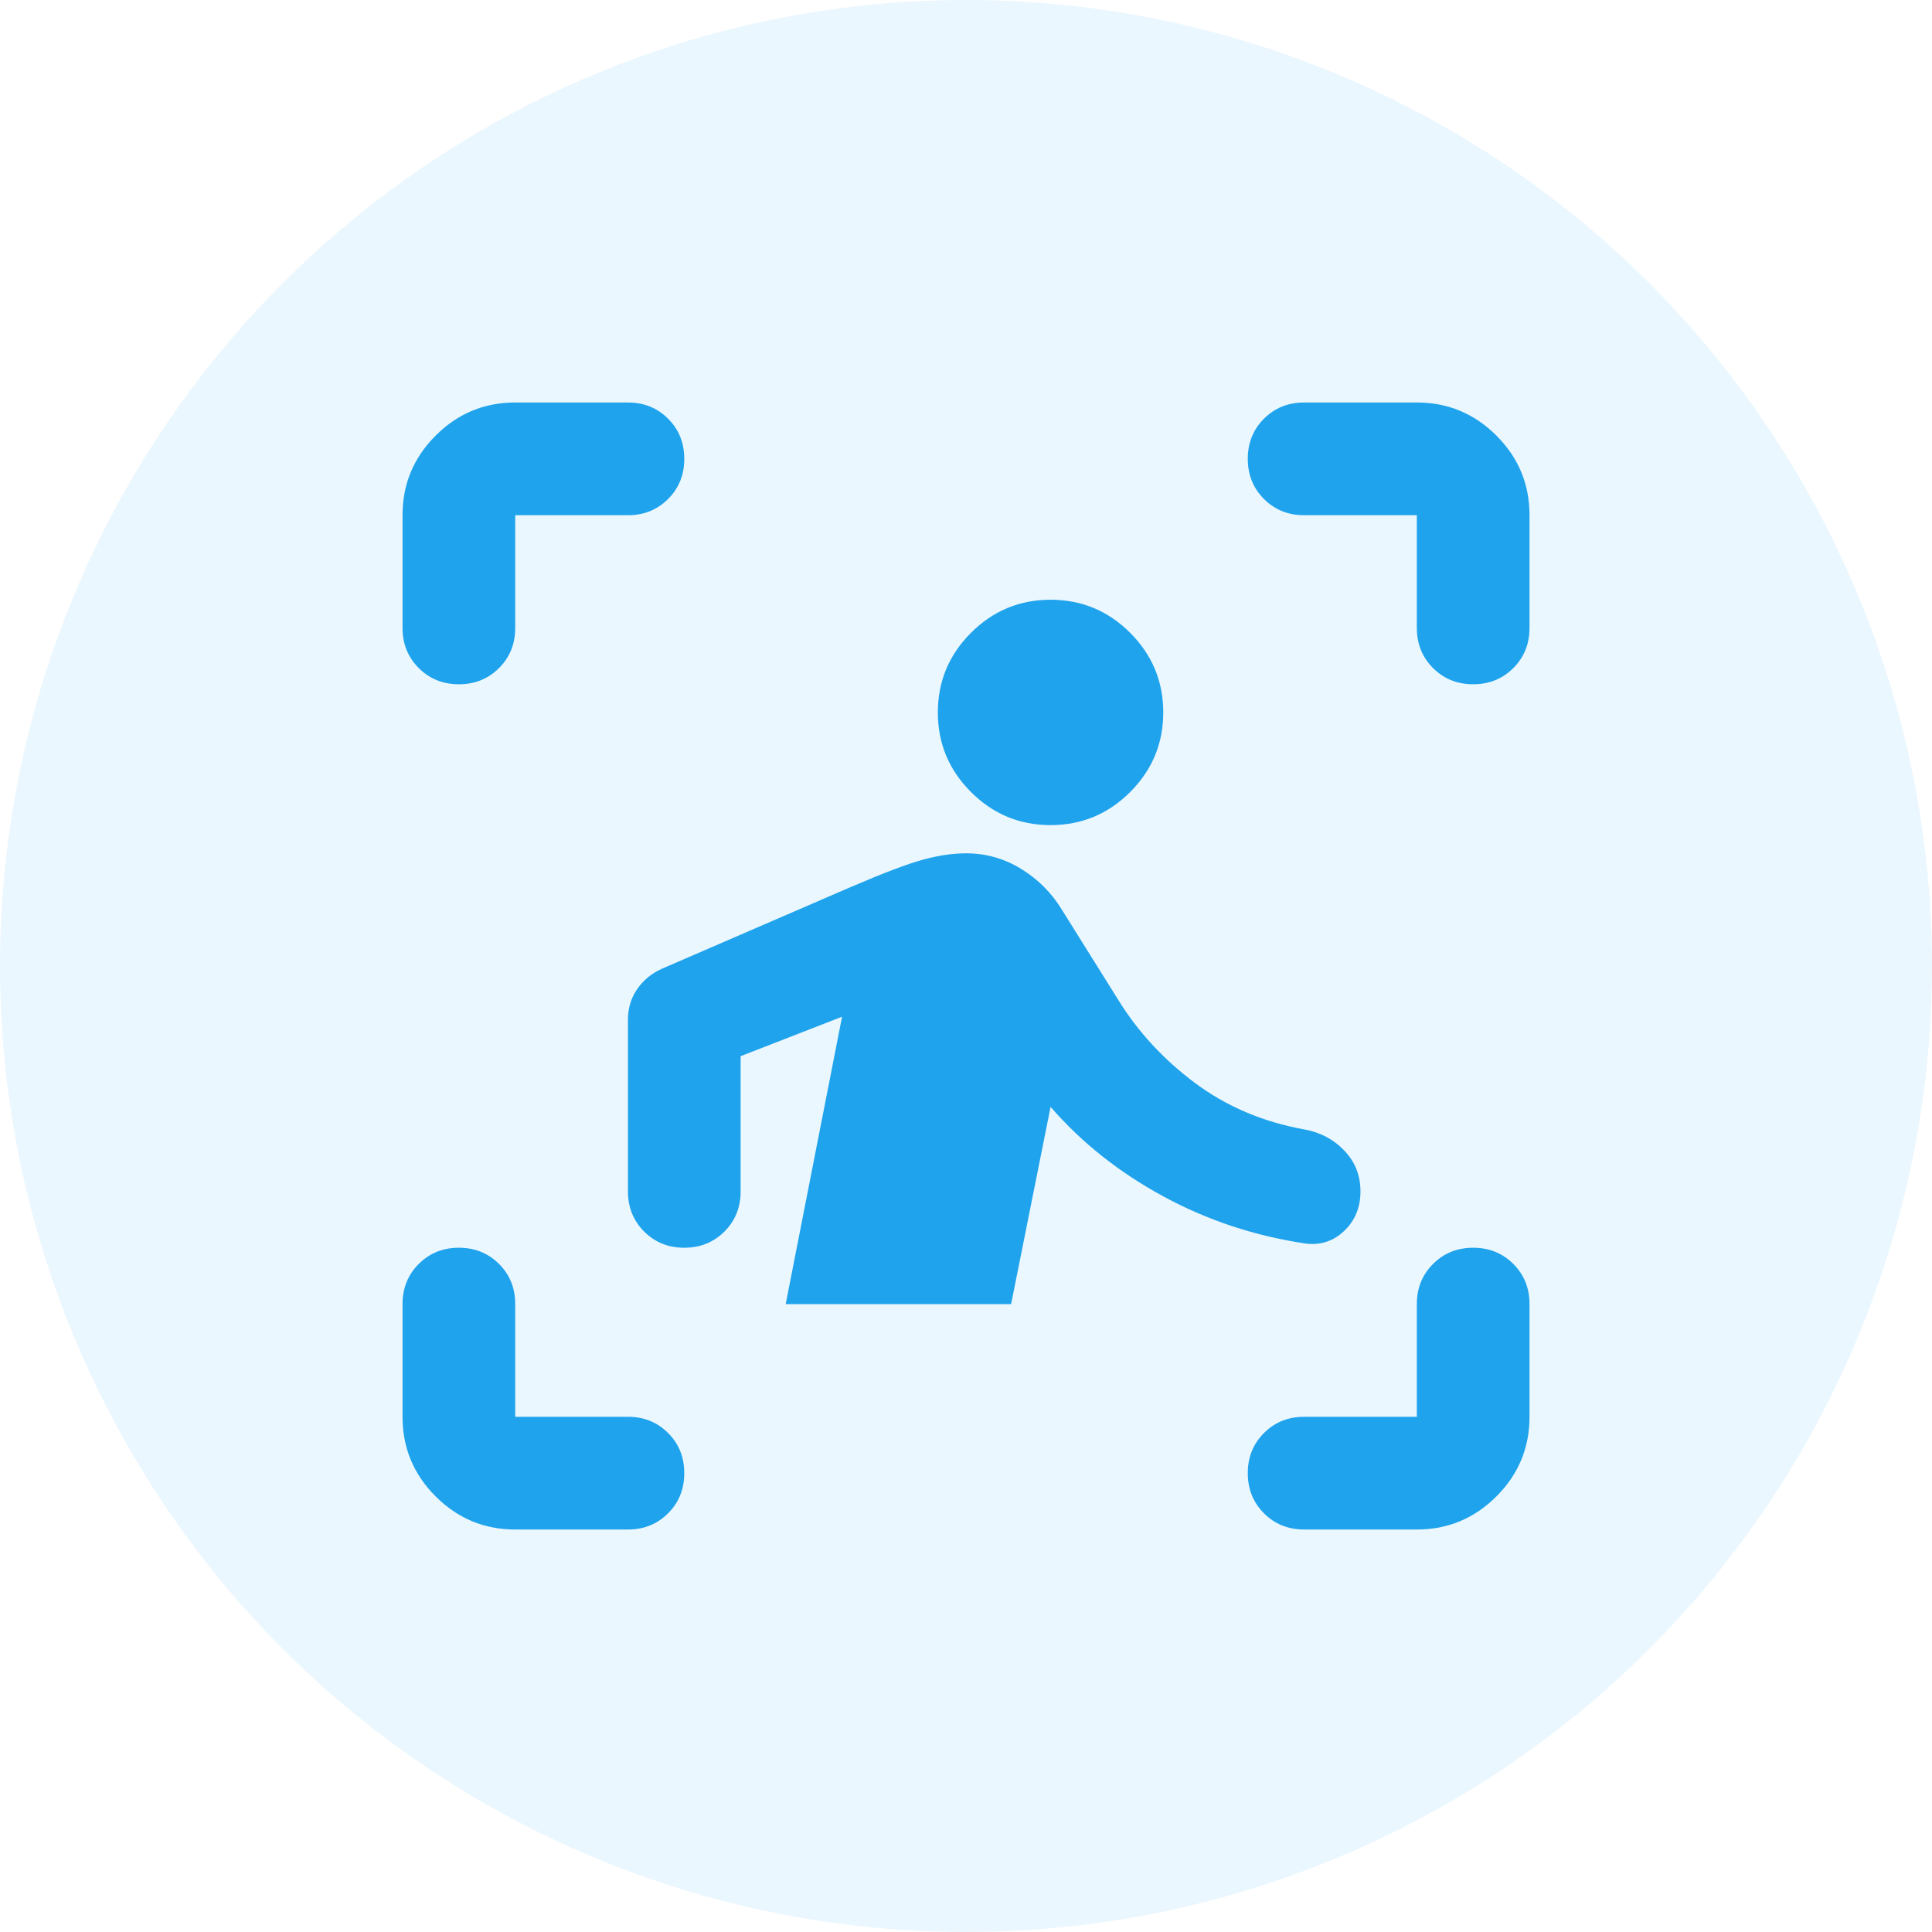 <svg width="40" height="40" viewBox="0 0 40 40" fill="none" xmlns="http://www.w3.org/2000/svg">
<circle opacity="0.1" cx="20" cy="20" r="20" fill="#35ADF4"/>
<path d="M8.334 13V10.667C8.334 10.025 8.562 9.476 9.019 9.019C9.476 8.562 10.026 8.333 10.667 8.333H13.001C13.331 8.333 13.608 8.445 13.832 8.669C14.056 8.892 14.167 9.169 14.167 9.5C14.167 9.83 14.056 10.108 13.832 10.331C13.608 10.555 13.331 10.667 13.001 10.667H10.667V13C10.667 13.331 10.556 13.608 10.332 13.831C10.108 14.055 9.831 14.167 9.501 14.167C9.17 14.167 8.893 14.055 8.669 13.831C8.446 13.608 8.334 13.331 8.334 13ZM10.667 31.667C10.026 31.667 9.476 31.438 9.019 30.981C8.562 30.524 8.334 29.975 8.334 29.333V27C8.334 26.669 8.446 26.392 8.669 26.169C8.893 25.945 9.17 25.833 9.501 25.833C9.831 25.833 10.108 25.945 10.332 26.169C10.556 26.392 10.667 26.669 10.667 27V29.333H13.001C13.331 29.333 13.608 29.445 13.832 29.669C14.056 29.892 14.167 30.169 14.167 30.5C14.167 30.831 14.056 31.108 13.832 31.331C13.608 31.555 13.331 31.667 13.001 31.667H10.667ZM29.334 31.667H27.001C26.67 31.667 26.393 31.555 26.169 31.331C25.946 31.108 25.834 30.831 25.834 30.5C25.834 30.169 25.946 29.892 26.169 29.669C26.393 29.445 26.67 29.333 27.001 29.333H29.334V27C29.334 26.669 29.446 26.392 29.669 26.169C29.893 25.945 30.17 25.833 30.501 25.833C30.831 25.833 31.108 25.945 31.332 26.169C31.555 26.392 31.667 26.669 31.667 27V29.333C31.667 29.975 31.439 30.524 30.982 30.981C30.525 31.438 29.976 31.667 29.334 31.667ZM29.334 13V10.667H27.001C26.67 10.667 26.393 10.555 26.169 10.331C25.946 10.108 25.834 9.83 25.834 9.5C25.834 9.169 25.946 8.892 26.169 8.669C26.393 8.445 26.67 8.333 27.001 8.333H29.334C29.976 8.333 30.525 8.562 30.982 9.019C31.439 9.476 31.667 10.025 31.667 10.667V13C31.667 13.331 31.555 13.608 31.332 13.831C31.108 14.055 30.831 14.167 30.501 14.167C30.17 14.167 29.893 14.055 29.669 13.831C29.446 13.608 29.334 13.331 29.334 13ZM21.751 17.083C21.109 17.083 20.56 16.855 20.103 16.398C19.646 15.941 19.417 15.392 19.417 14.75C19.417 14.108 19.646 13.559 20.103 13.102C20.56 12.645 21.109 12.417 21.751 12.417C22.392 12.417 22.942 12.645 23.399 13.102C23.855 13.559 24.084 14.108 24.084 14.75C24.084 15.392 23.855 15.941 23.399 16.398C22.942 16.855 22.392 17.083 21.751 17.083ZM20.934 27H16.267L17.434 21.05L15.334 21.867V24.667C15.334 24.997 15.222 25.274 14.999 25.498C14.775 25.721 14.498 25.833 14.167 25.833C13.837 25.833 13.56 25.721 13.336 25.498C13.113 25.274 13.001 24.997 13.001 24.667V21.108C13.001 20.875 13.064 20.666 13.19 20.481C13.317 20.296 13.487 20.155 13.701 20.058L17.609 18.367C18.29 18.075 18.79 17.885 19.111 17.798C19.432 17.71 19.728 17.667 20.001 17.667C20.409 17.667 20.788 17.773 21.138 17.987C21.488 18.201 21.77 18.483 21.984 18.833L23.151 20.7C23.559 21.361 24.089 21.935 24.74 22.421C25.392 22.907 26.145 23.228 27.001 23.383C27.331 23.442 27.608 23.587 27.832 23.821C28.055 24.054 28.167 24.336 28.167 24.667C28.167 24.997 28.055 25.269 27.832 25.483C27.608 25.697 27.341 25.785 27.03 25.746C25.98 25.59 24.998 25.265 24.084 24.769C23.17 24.273 22.392 23.655 21.751 22.917L20.934 27Z" fill="#1FA3ED"/>
</svg>
